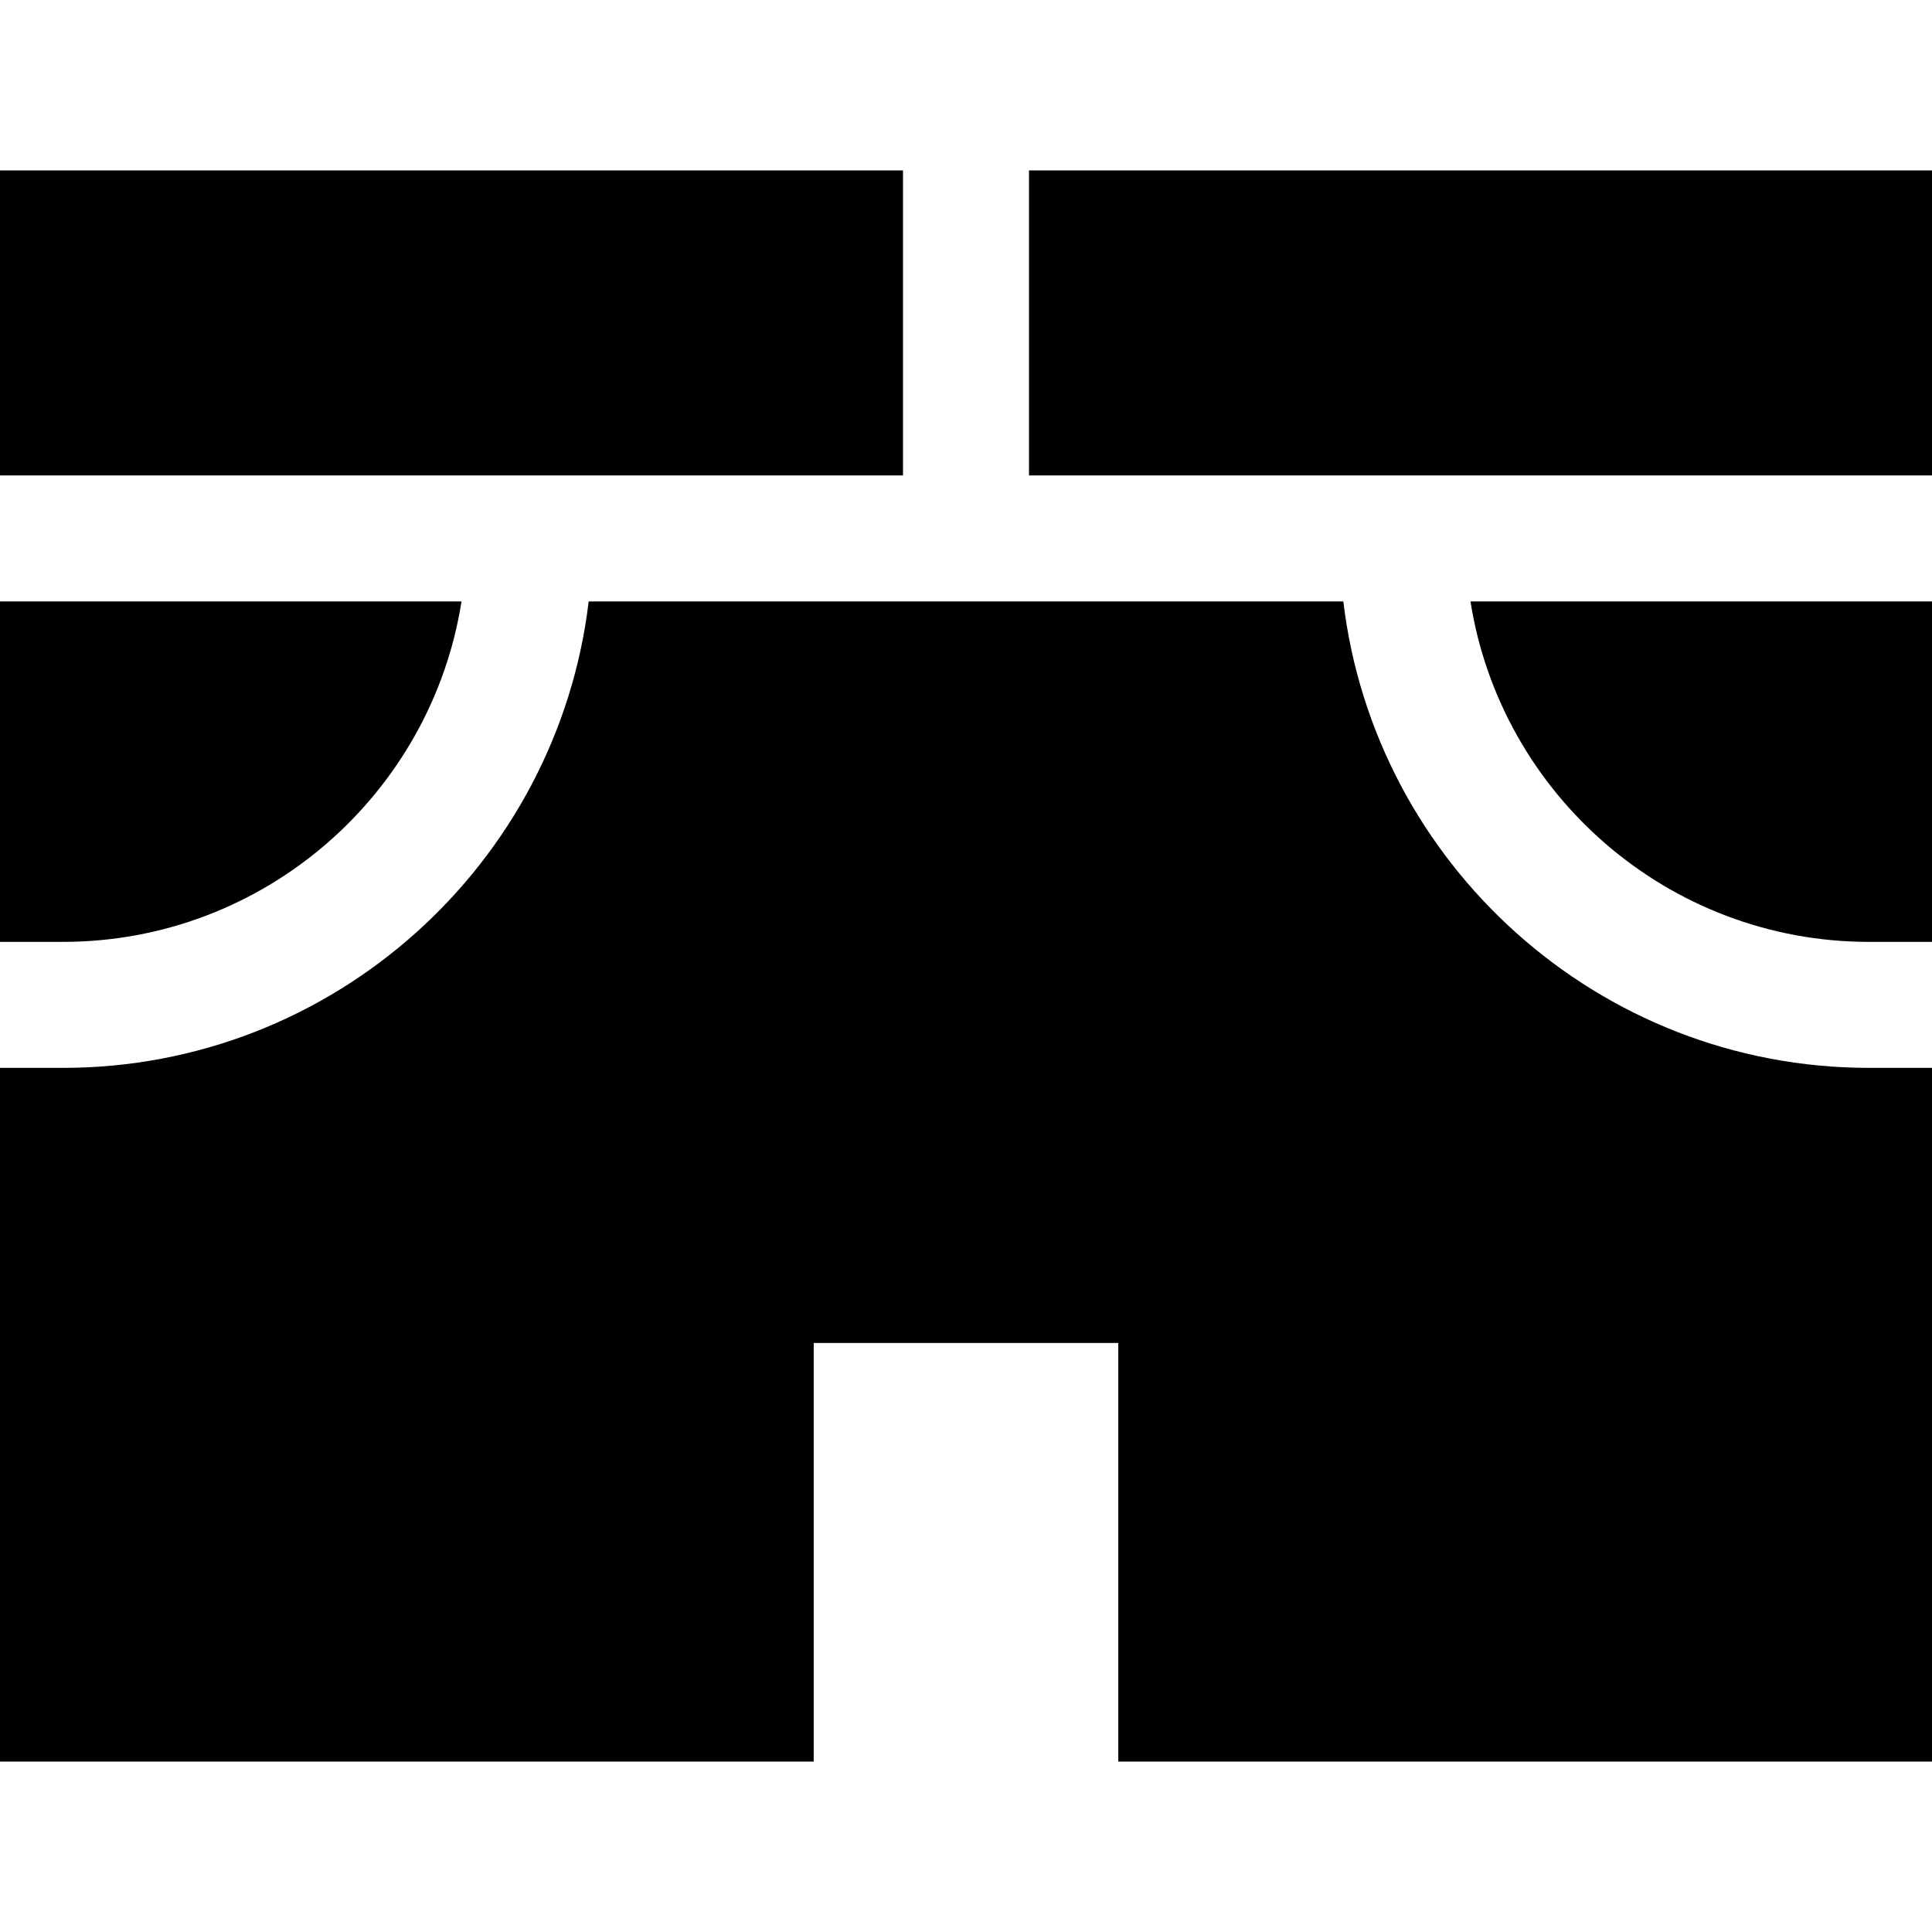 <?xml version="1.0" encoding="iso-8859-1"?>
<!-- Generator: Adobe Illustrator 19.0.0, SVG Export Plug-In . SVG Version: 6.00 Build 0)  -->
<svg version="1.1" id="Layer_1" xmlns="http://www.w3.org/2000/svg" xmlns:xlink="http://www.w3.org/1999/xlink" x="0px" y="0px"
	 viewBox="0 0 512 512" style="enable-background:new 0 0 512 512;" xml:space="preserve">
<g>
	<g>
		<g>
			<path d="M495.304,249.606H512v-90.223H389.692C397.733,210.435,442.029,249.606,495.304,249.606z"/>
			<rect x="272.696" y="45.166" width="239.304" height="80.829"/>
			<path d="M355.992,159.382H156.007c-8.281,69.525-67.595,123.615-139.312,123.615H0v183.837h215.643V355.898h80.715v110.936H512
				V282.997h-16.696C423.586,282.997,364.274,228.908,355.992,159.382z"/>
			<path d="M122.308,159.382H0v90.223h16.696C69.971,249.606,114.267,210.436,122.308,159.382z"/>
			<rect x="0" y="45.166" width="239.304" height="80.829"/>
		</g>
	</g>
</g>
<g>
</g>
<g>
</g>
<g>
</g>
<g>
</g>
<g>
</g>
<g>
</g>
<g>
</g>
<g>
</g>
<g>
</g>
<g>
</g>
<g>
</g>
<g>
</g>
<g>
</g>
<g>
</g>
<g>
</g>
</svg>
